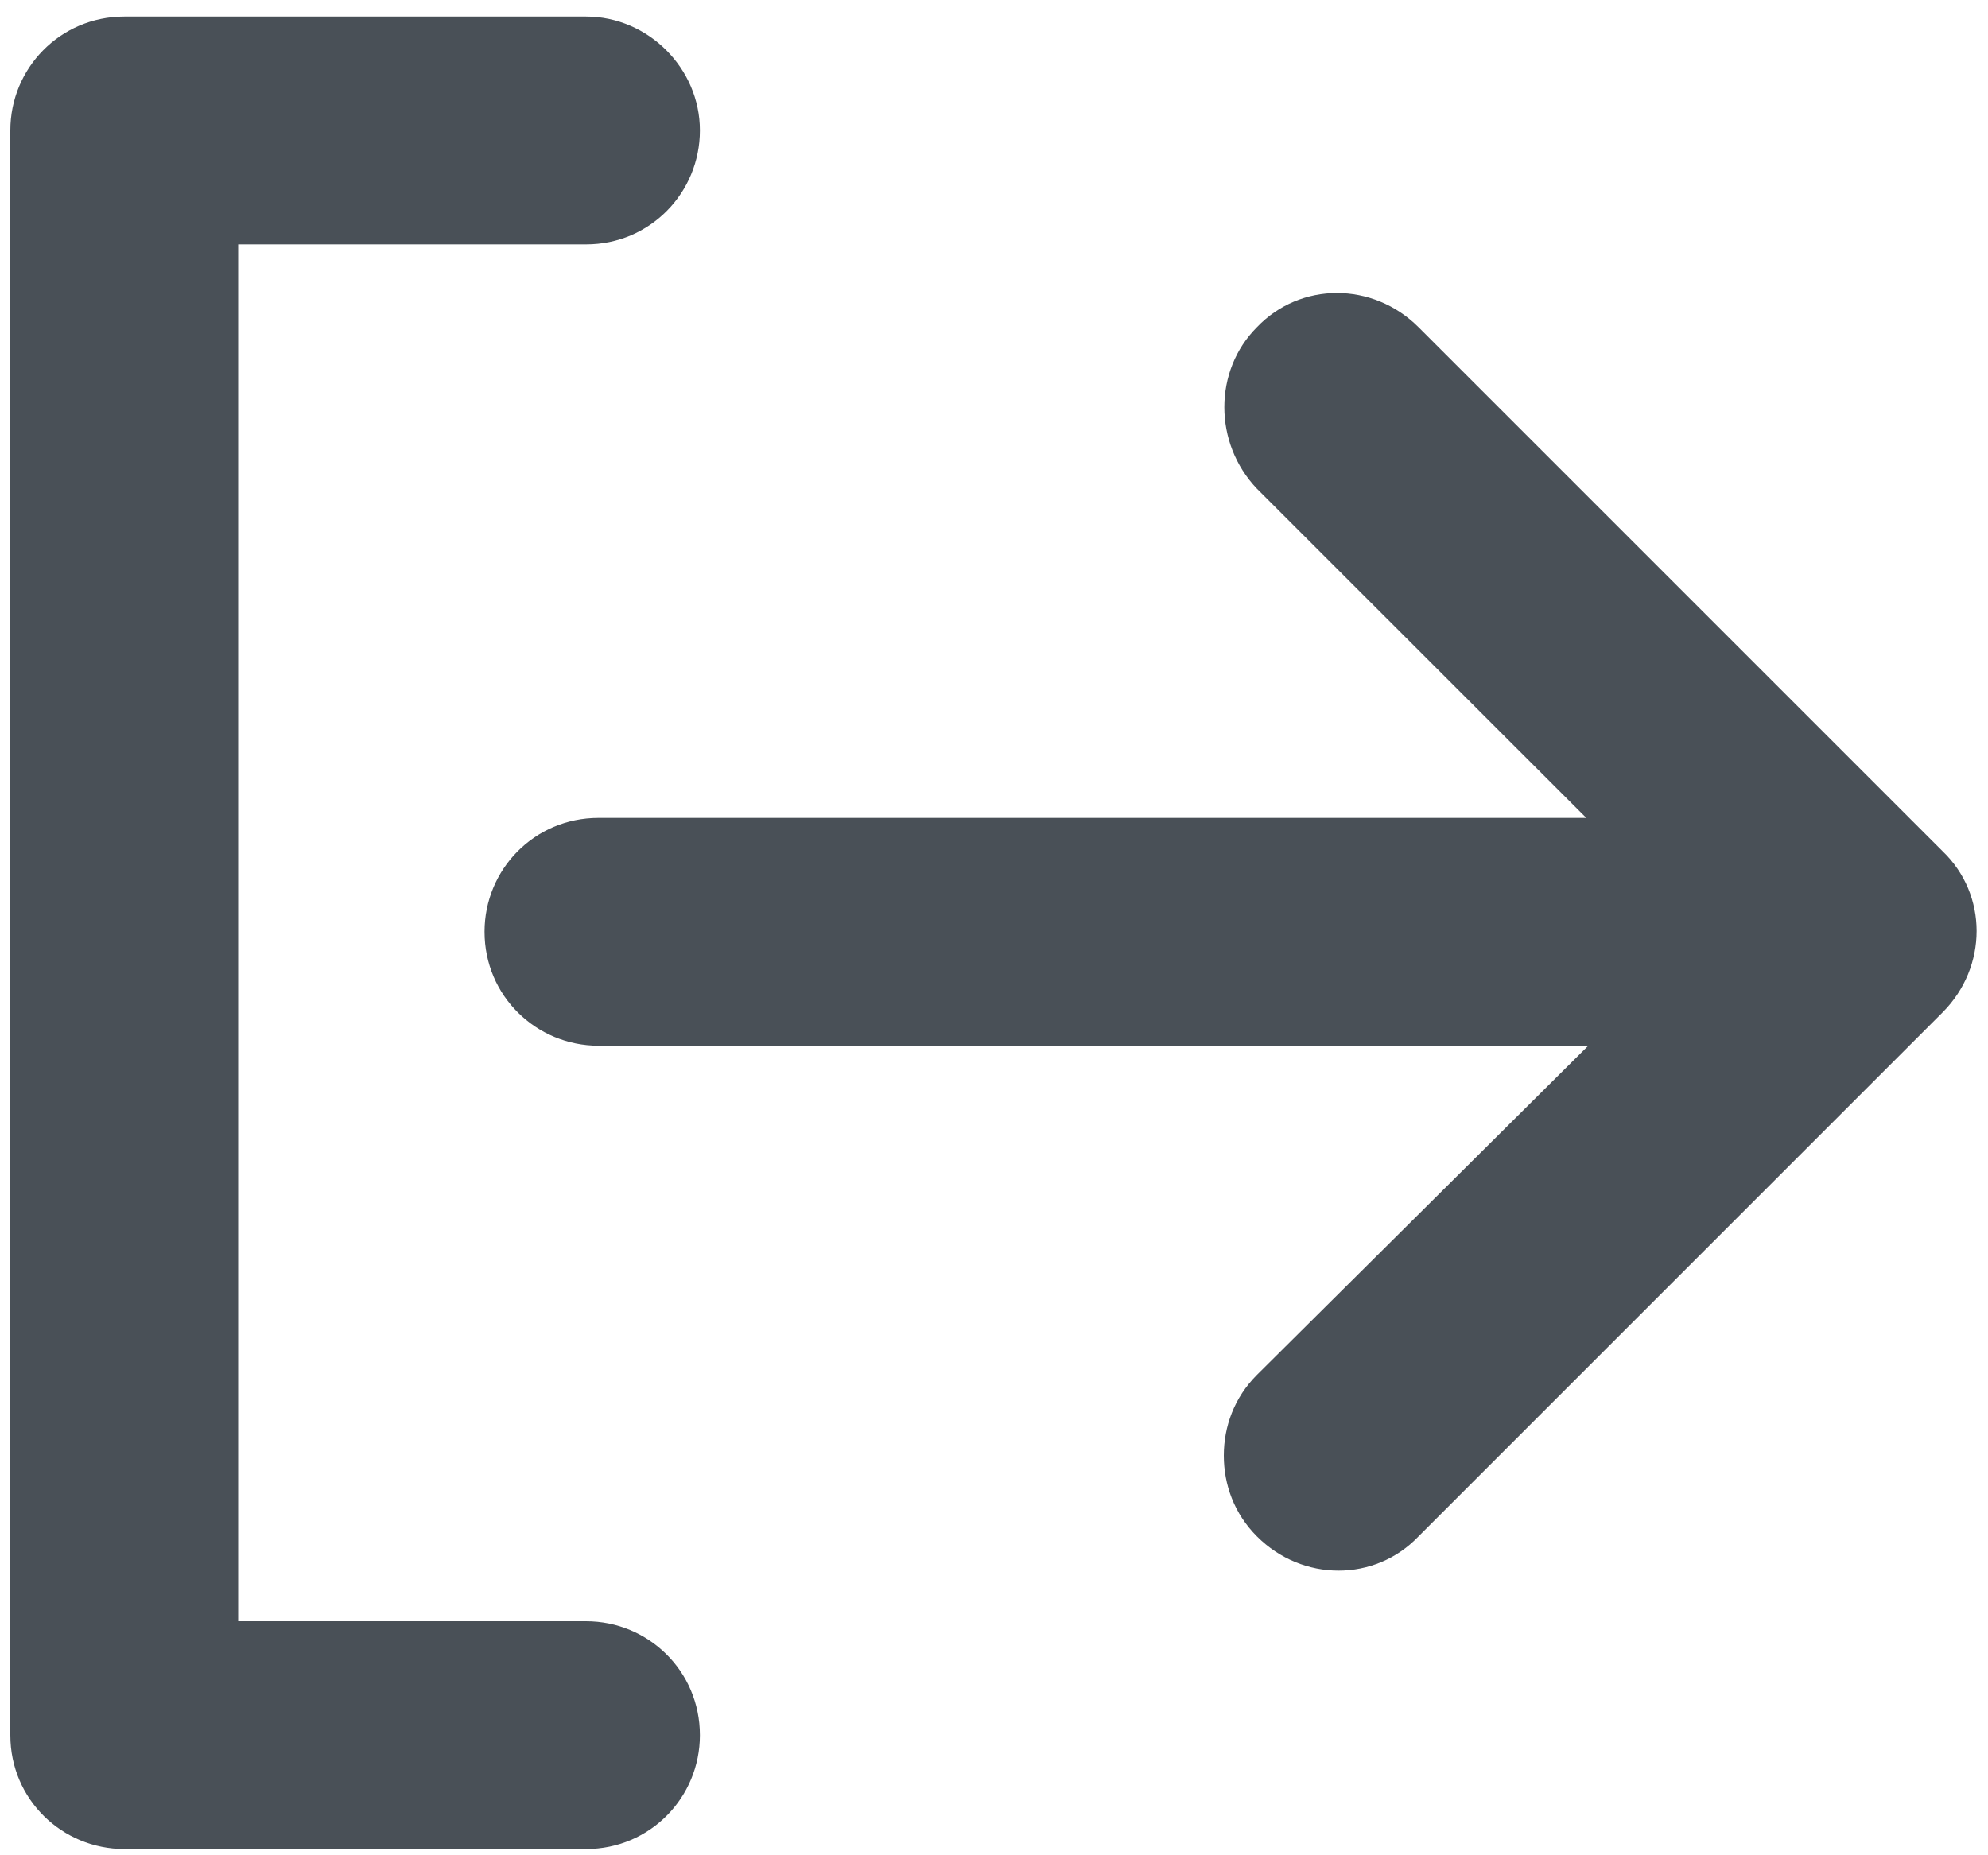 <?xml version="1.0" encoding="UTF-8"?>
<svg width="15px" height="14px" viewBox="0 0 15 14" version="1.1" xmlns="http://www.w3.org/2000/svg" xmlns:xlink="http://www.w3.org/1999/xlink">
    <!-- Generator: Sketch 64 (93537) - https://sketch.com -->
    <title>Group</title>
    <desc>Created with Sketch.</desc>
    <g id="Fournisseur" stroke="none" stroke-width="1" fill="none" fill-rule="evenodd">
        <g id="Remettant---Desktop---Verifier-1.a" transform="translate(-887, -45)" fill="#495057" fill-rule="nonzero">
            <g id="Group-8" transform="translate(778, 40)">
                <g id="Group" transform="translate(109, 5)">
                    <path d="M9.484,3.688 L11.969,6.172 L4.516,6.172 C4.031,6.172 3.656,6.562 3.656,7.031 C3.656,7.516 4.047,7.891 4.516,7.891 L11.984,7.891 L9.484,10.375 C9.312,10.547 9.234,10.766 9.234,10.984 C9.234,11.203 9.312,11.422 9.484,11.594 C9.828,11.938 10.375,11.938 10.703,11.594 L14.656,7.641 C15,7.297 15,6.75 14.656,6.422 L10.703,2.469 C10.359,2.125 9.812,2.125 9.484,2.469 C9.156,2.797 9.156,3.344 9.484,3.688 Z" id="Path"></path>
                    <path d="M5.281,13.094 C5.281,12.609 4.891,12.234 4.422,12.234 L1.797,12.234 L1.797,1.844 L4.422,1.844 C4.906,1.844 5.281,1.453 5.281,0.984 C5.281,0.516 4.891,0.125 4.422,0.125 L0.938,0.125 C0.453,0.125 0.078,0.516 0.078,0.984 L0.078,13.094 C0.078,13.578 0.469,13.953 0.938,13.953 L4.422,13.953 C4.906,13.953 5.281,13.562 5.281,13.094 Z" id="Path"></path>
                </g>
            </g>
        </g>
    </g>
</svg>